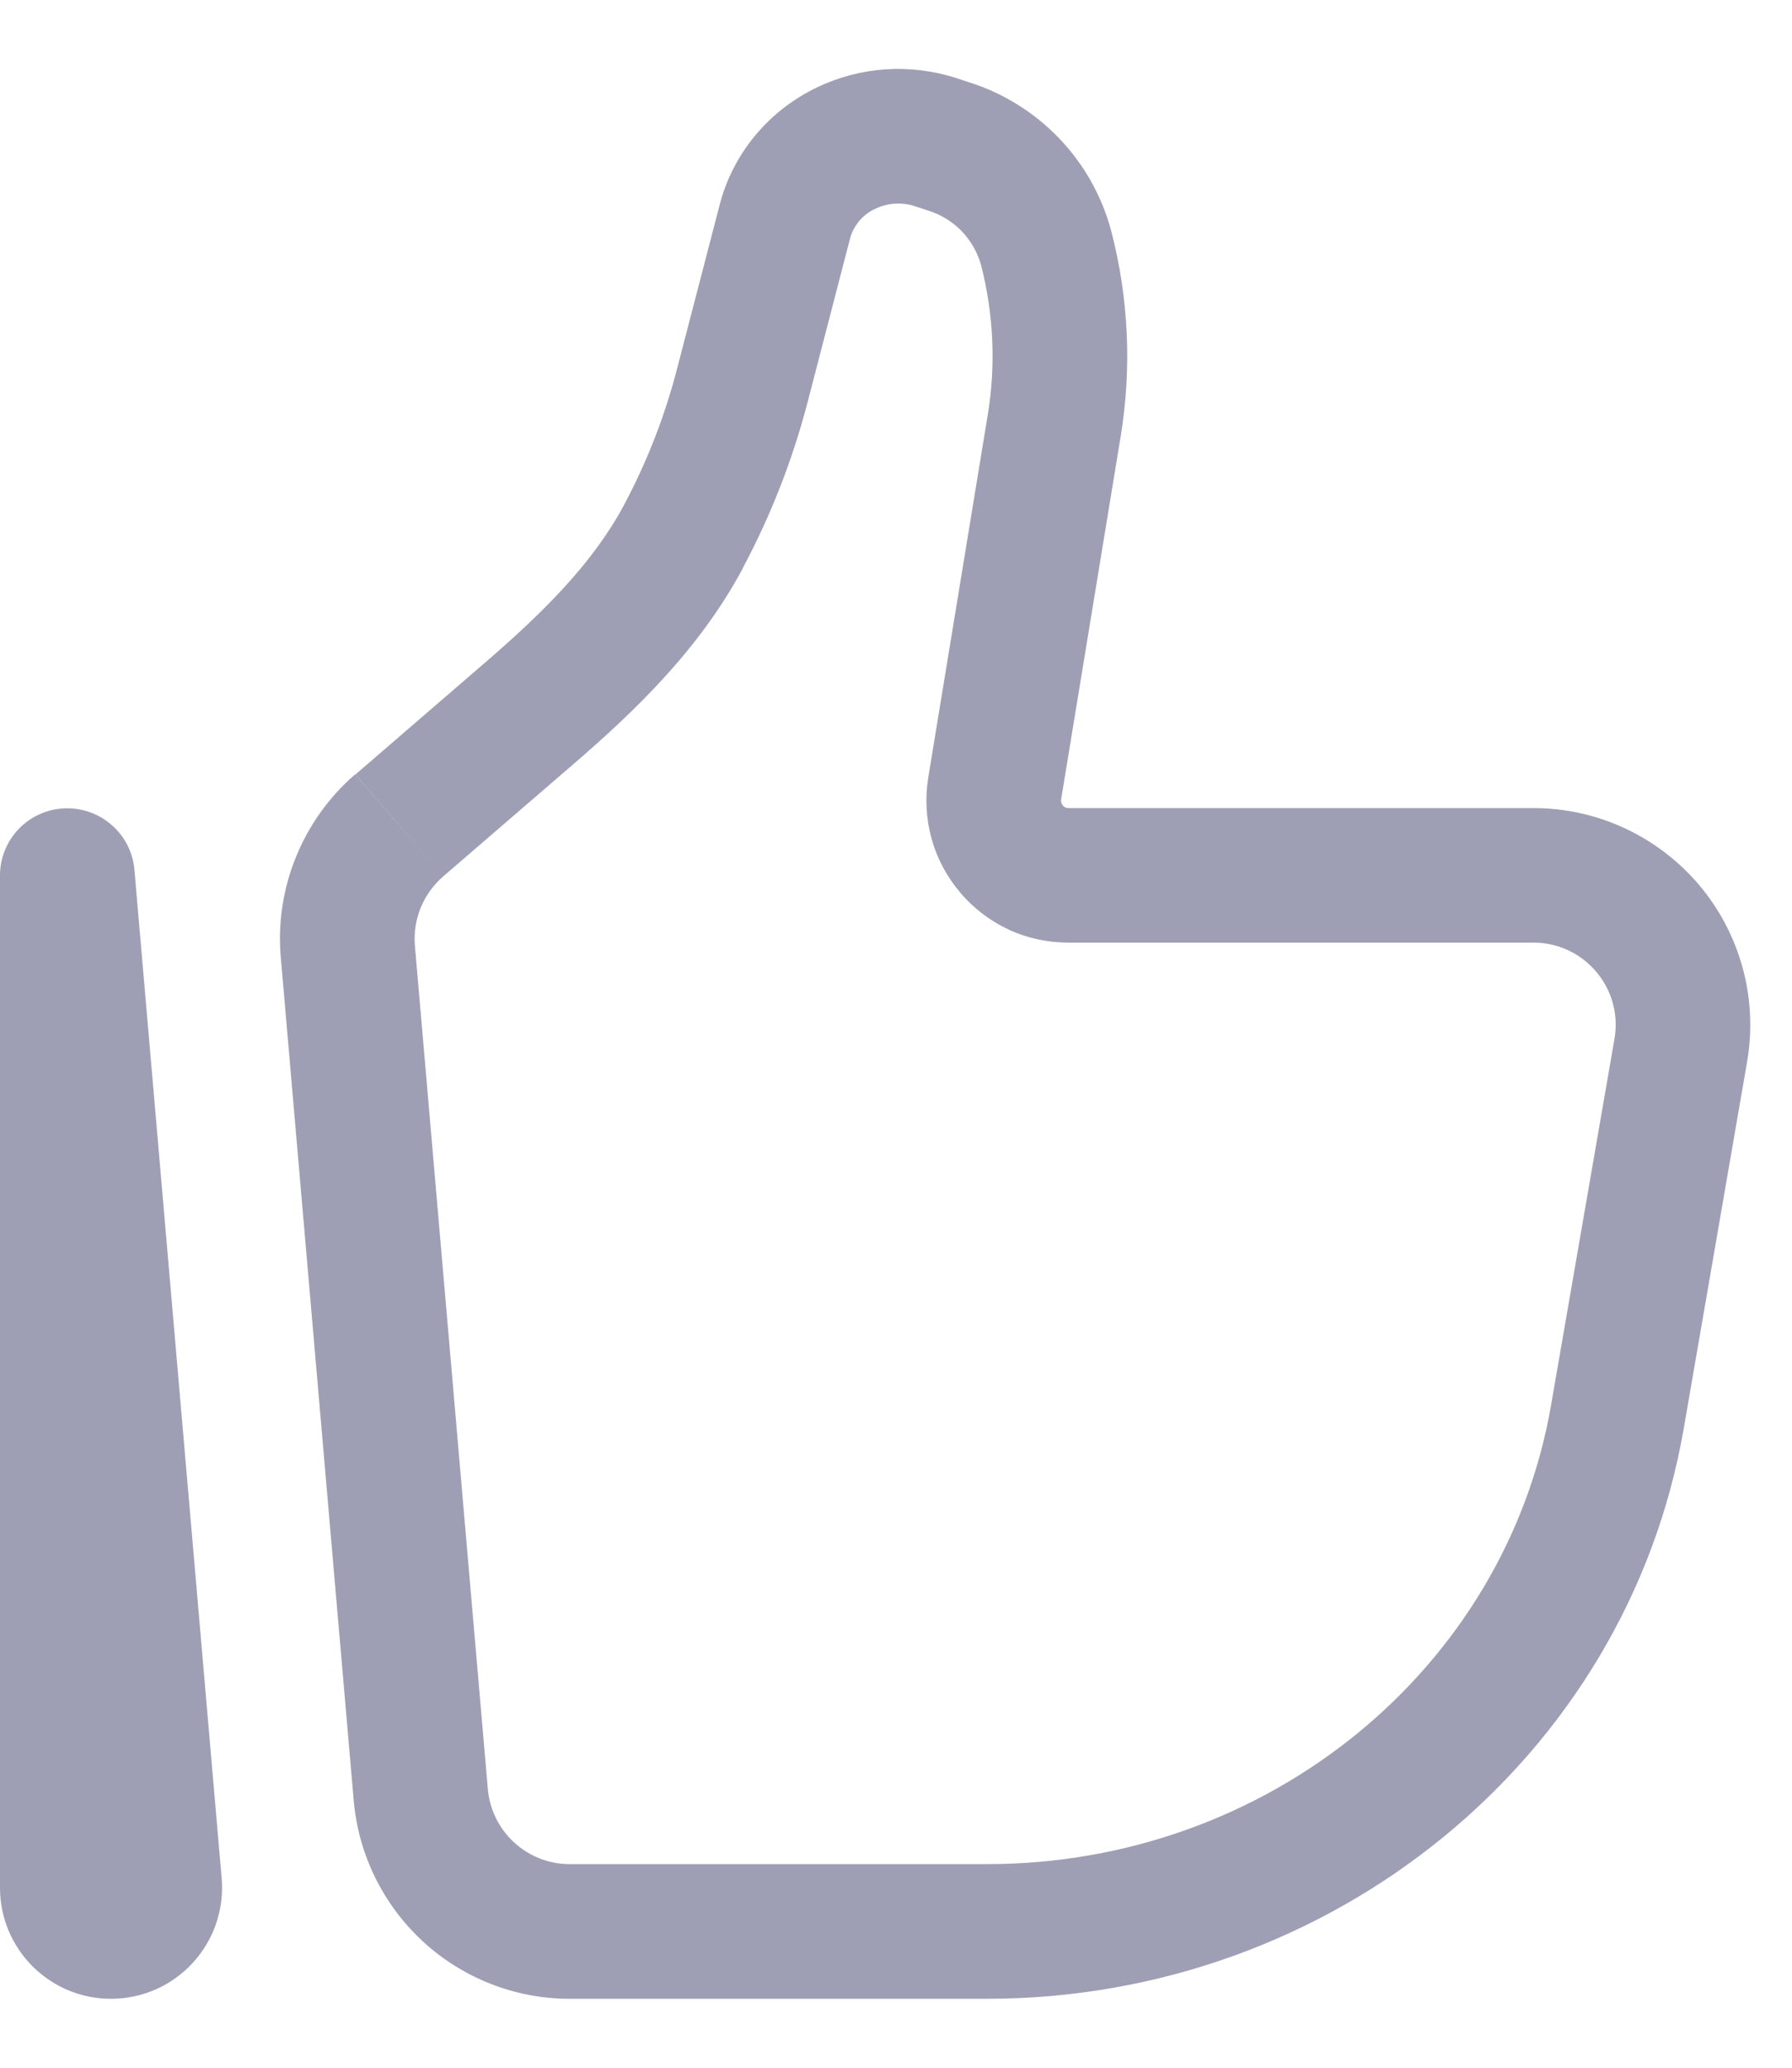 <svg width="13" height="15" viewBox="0 0 13 15" fill="none" xmlns="http://www.w3.org/2000/svg">
<path d="M0.488 6.35L0.975 6.308C0.964 6.183 0.905 6.067 0.81 5.985C0.716 5.902 0.593 5.859 0.468 5.864C0.342 5.869 0.223 5.923 0.136 6.013C0.049 6.104 0 6.224 0 6.35H0.488ZM11.712 7.537L11.252 10.194L12.215 10.361L12.674 7.704L11.712 7.537ZM7.16 13.523H4.132V14.5H7.16V13.523ZM3.539 12.978L3.01 6.862L2.037 6.946L2.566 13.062L3.539 12.978ZM11.252 10.194C10.922 12.102 9.202 13.523 7.16 13.523V14.5C9.651 14.5 11.8 12.762 12.215 10.361L11.252 10.194ZM7.166 3.007L6.734 5.641L7.698 5.799L8.13 3.165L7.166 3.007ZM3.215 6.358L4.152 5.55L3.514 4.811L2.579 5.618L3.215 6.358ZM5.857 2.924L6.167 1.729L5.221 1.485L4.911 2.678L5.857 2.924ZM6.634 1.495L6.728 1.526L7.027 0.596L6.933 0.565L6.634 1.495ZM5.387 4.124C5.59 3.744 5.748 3.341 5.857 2.924L4.911 2.678C4.822 3.021 4.693 3.352 4.526 3.665L5.387 4.124ZM6.728 1.526C6.821 1.554 6.906 1.605 6.974 1.674C7.041 1.744 7.091 1.829 7.117 1.923L8.062 1.678C7.995 1.425 7.865 1.193 7.684 1.004C7.503 0.815 7.277 0.674 7.027 0.596L6.728 1.526ZM6.167 1.729C6.179 1.683 6.203 1.639 6.234 1.602C6.265 1.565 6.305 1.535 6.349 1.515L5.925 0.635C5.579 0.801 5.318 1.11 5.221 1.485L6.167 1.729ZM6.349 1.515C6.438 1.472 6.54 1.465 6.634 1.495L6.933 0.565C6.6 0.459 6.24 0.483 5.925 0.635L6.349 1.515ZM7.751 6.838H11.124V5.862H7.751V6.838ZM1.608 13.625L0.975 6.308L0.002 6.392L0.634 13.709L1.608 13.625ZM0.977 13.694V6.35H0V13.694H0.977ZM0.634 13.709C0.632 13.685 0.635 13.661 0.643 13.639C0.651 13.616 0.663 13.596 0.679 13.578C0.695 13.561 0.715 13.547 0.736 13.537C0.758 13.528 0.782 13.523 0.805 13.523V14.5C1.278 14.5 1.648 14.095 1.608 13.625L0.634 13.709ZM8.13 3.165C8.211 2.67 8.188 2.164 8.062 1.678L7.117 1.923C7.208 2.277 7.225 2.646 7.166 3.007L8.13 3.165ZM4.132 13.523C3.983 13.523 3.84 13.467 3.73 13.366C3.62 13.265 3.552 13.127 3.539 12.978L2.566 13.062C2.6 13.454 2.78 13.819 3.07 14.086C3.36 14.352 3.739 14.5 4.132 14.5V13.523ZM4.152 5.55C4.595 5.169 5.072 4.715 5.388 4.124L4.526 3.665C4.3 4.087 3.941 4.443 3.514 4.811L4.152 5.55ZM12.674 7.704C12.713 7.478 12.703 7.246 12.643 7.025C12.583 6.803 12.476 6.598 12.328 6.422C12.18 6.247 11.996 6.106 11.788 6.009C11.58 5.912 11.354 5.862 11.124 5.862V6.838C11.494 6.838 11.776 7.172 11.712 7.537L12.674 7.704ZM0.805 13.523C0.901 13.523 0.977 13.6 0.977 13.694H0C0 14.139 0.36 14.5 0.805 14.5V13.523ZM6.734 5.641C6.71 5.788 6.718 5.94 6.758 6.084C6.798 6.228 6.869 6.361 6.966 6.475C7.062 6.589 7.183 6.681 7.318 6.744C7.454 6.807 7.602 6.838 7.751 6.838V5.862C7.743 5.862 7.736 5.861 7.728 5.857C7.721 5.854 7.715 5.849 7.71 5.843C7.705 5.837 7.701 5.83 7.699 5.822C7.697 5.814 7.697 5.806 7.698 5.799L6.734 5.641ZM3.01 6.862C3.002 6.768 3.016 6.673 3.052 6.585C3.088 6.497 3.144 6.42 3.215 6.358L2.577 5.617C2.388 5.78 2.241 5.986 2.147 6.217C2.053 6.448 2.015 6.697 2.037 6.946L3.01 6.862Z" fill="#9E9FB4"/>
</svg>
